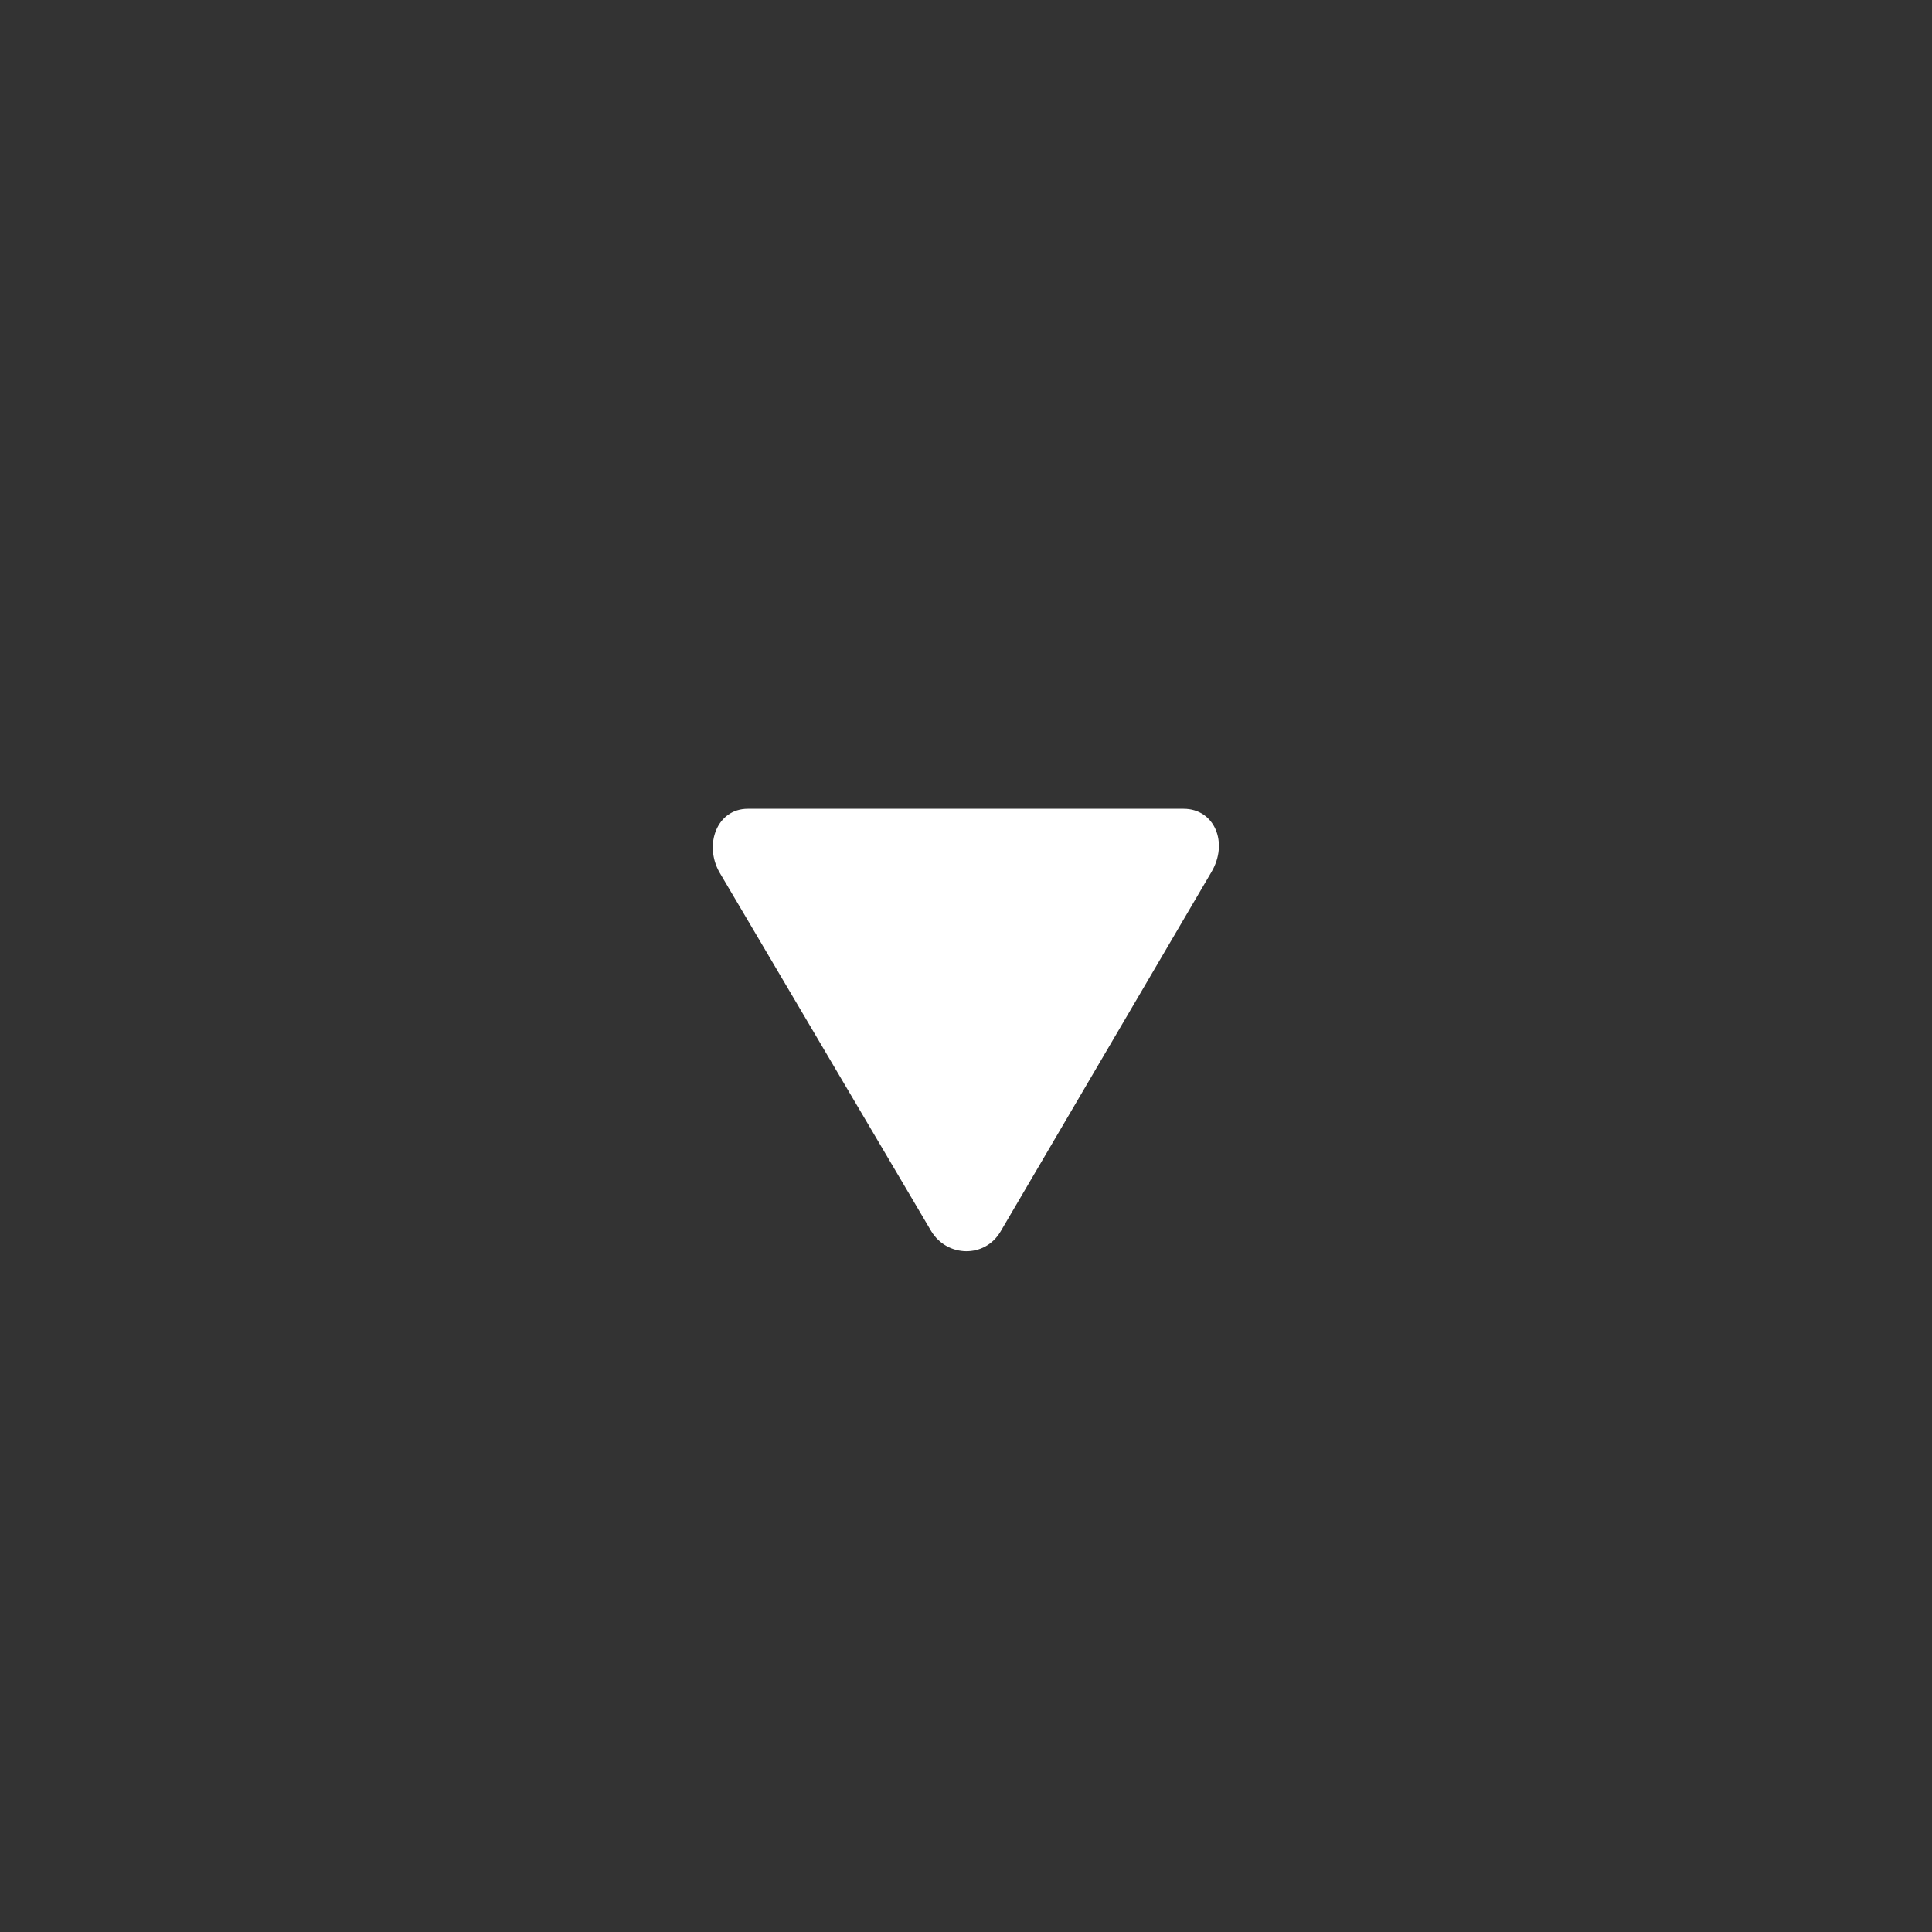 <svg width="24" height="24" viewBox="0 0 24 24" fill="none" xmlns="http://www.w3.org/2000/svg">
<rect x="0" y="0" width="24" height="24" fill="#333333" stroke="none"/>
<g id="dropdown_d">
<path id="shape" d="M11.57 15.297C11.766 15.617 12.234 15.633 12.43 15.297L15.047 10.836C15.266 10.469 15.086 10.047 14.703 10.047H9.289C8.906 10.047 8.742 10.492 8.937 10.836L11.57 15.297Z" fill="white"/>
</g>
</svg>
